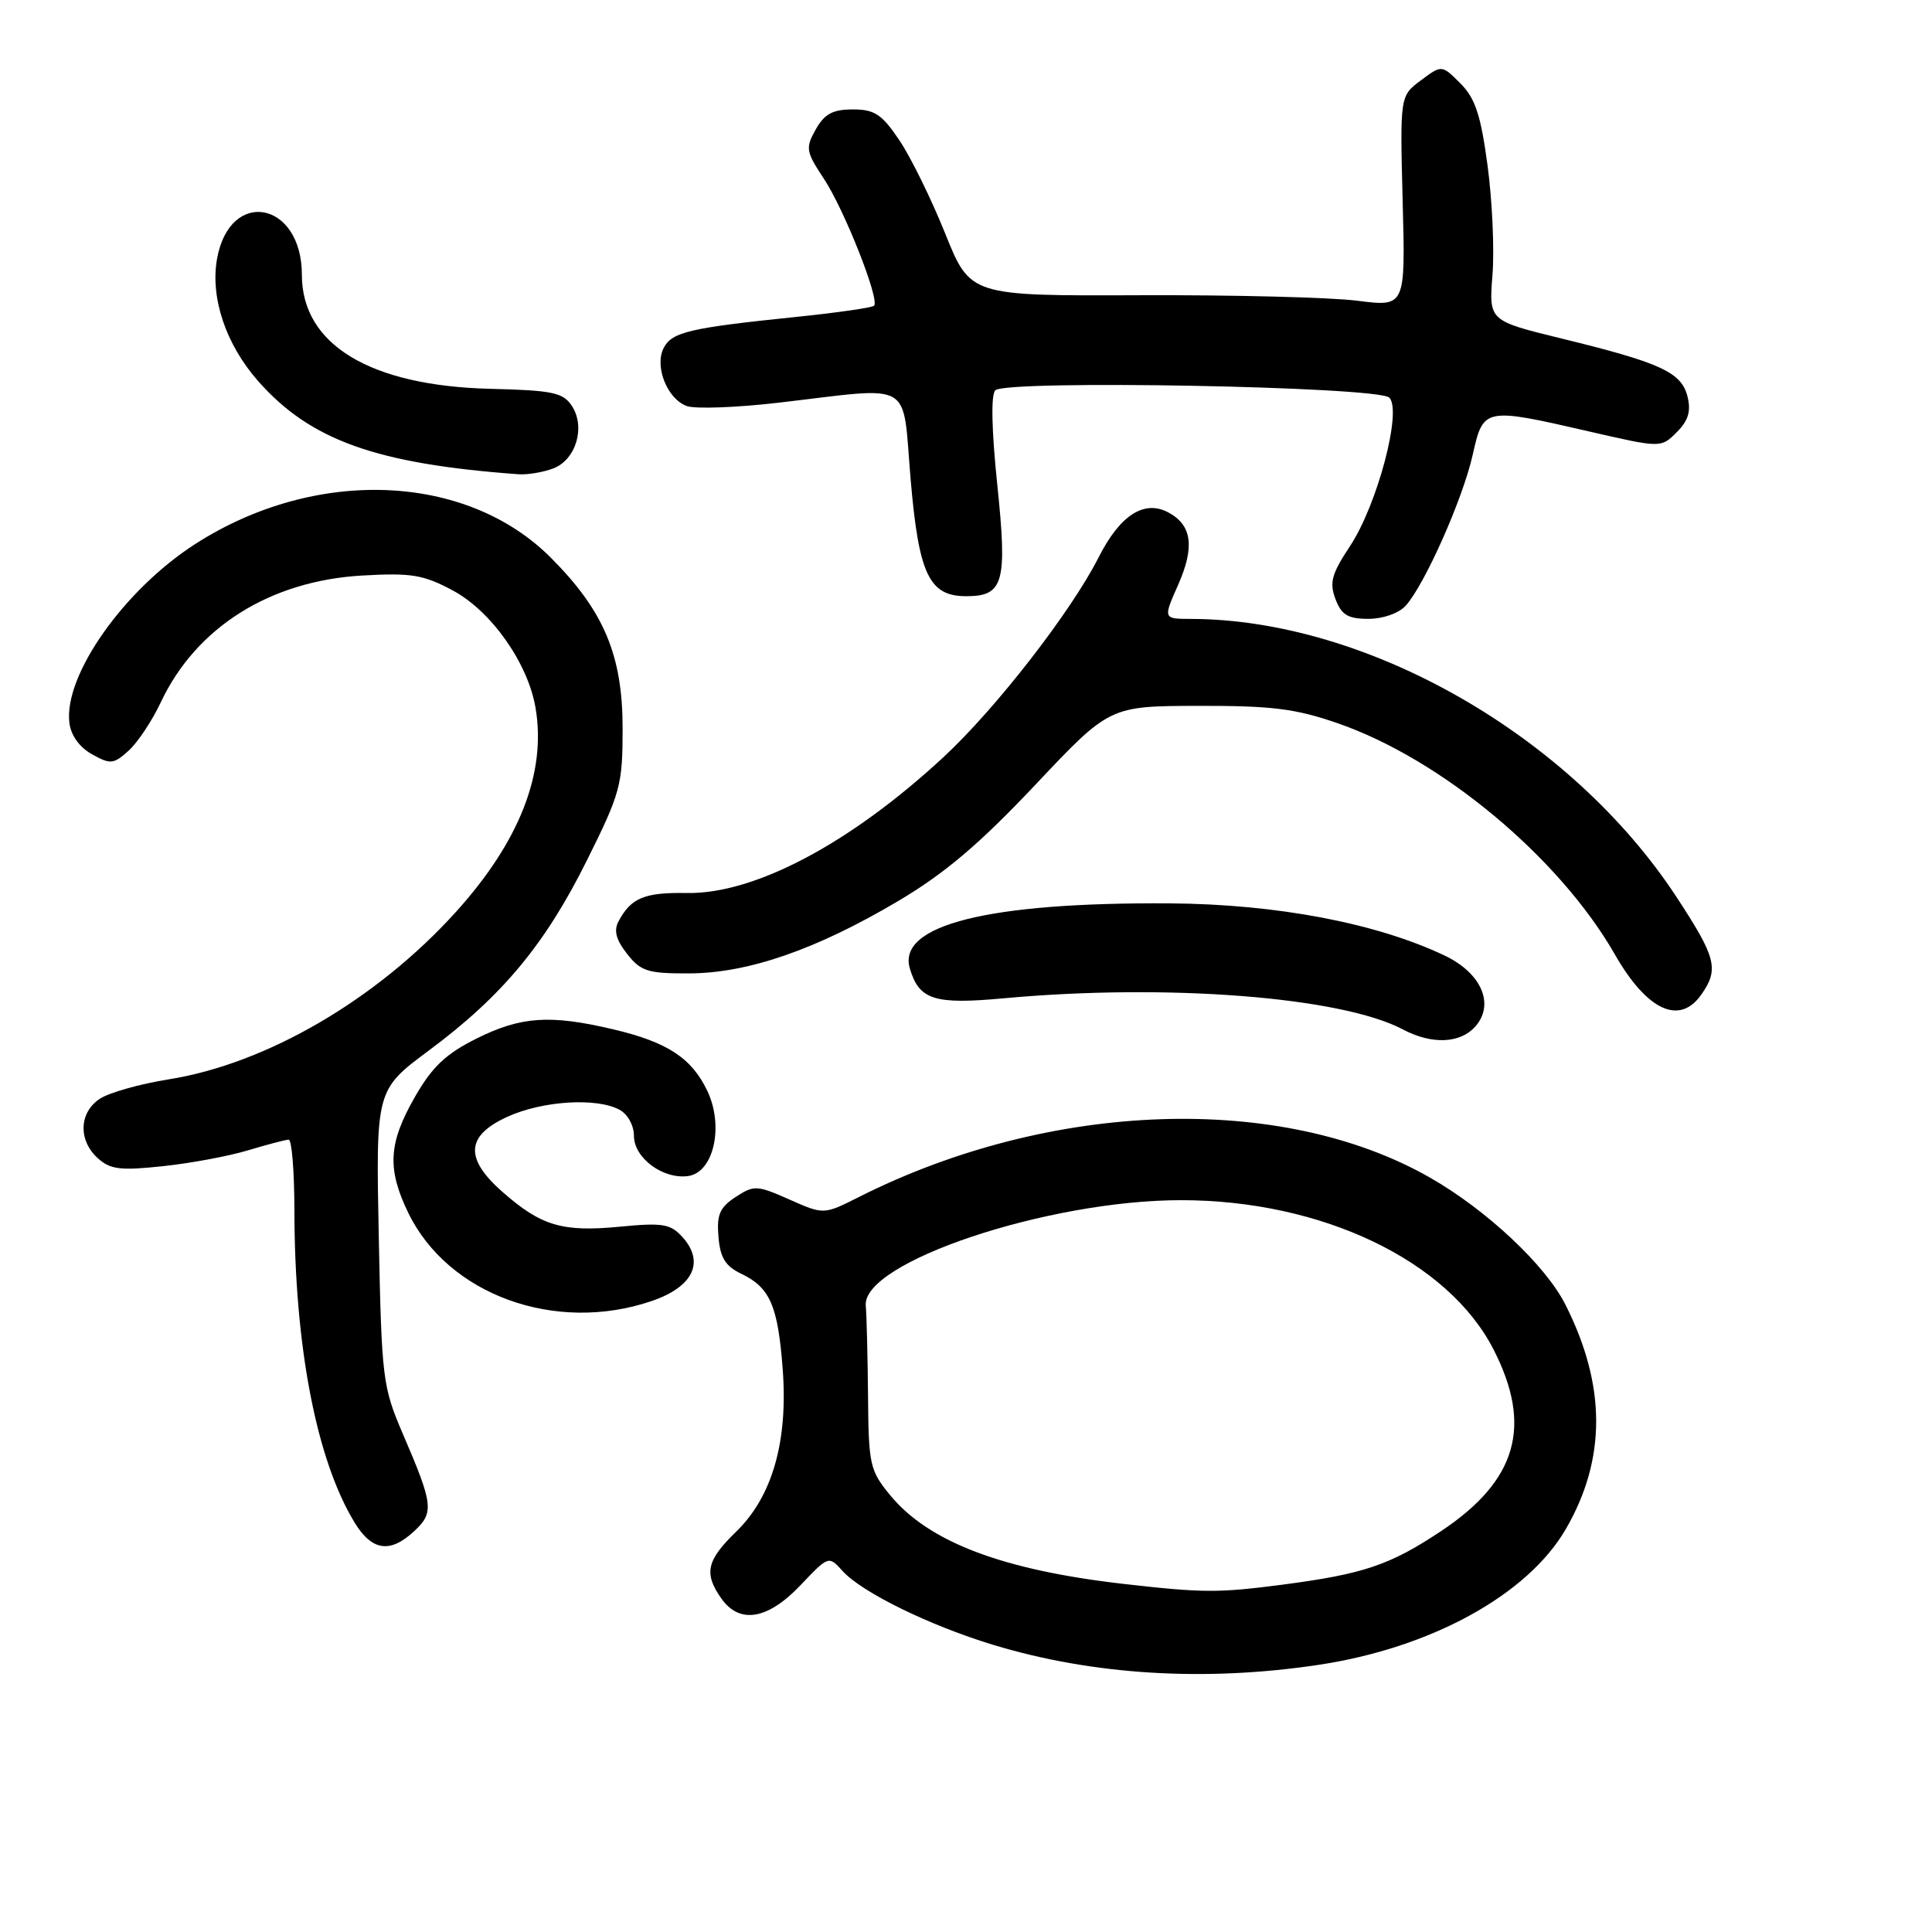 <?xml version="1.0" encoding="UTF-8" standalone="no"?>
<!DOCTYPE svg PUBLIC "-//W3C//DTD SVG 1.1//EN" "http://www.w3.org/Graphics/SVG/1.1/DTD/svg11.dtd" >
<svg xmlns="http://www.w3.org/2000/svg" xmlns:xlink="http://www.w3.org/1999/xlink" version="1.1" viewBox="0 0 256 256">
 <g >
 <path fill="currentColor"
d=" M 174.72 220.60 C 189.58 218.37 202.38 211.35 207.45 202.66 C 212.86 193.37 212.85 183.60 207.42 172.86 C 204.79 167.65 196.99 160.33 189.50 156.05 C 169.79 144.78 139.22 145.81 113.83 158.60 C 109.15 160.96 109.15 160.96 104.60 158.94 C 100.29 157.03 99.91 157.02 97.47 158.61 C 95.37 159.99 94.95 160.95 95.20 163.89 C 95.43 166.67 96.12 167.78 98.24 168.79 C 102.03 170.60 103.08 173.03 103.71 181.39 C 104.44 190.97 102.34 198.31 97.54 202.96 C 93.63 206.75 93.24 208.47 95.56 211.78 C 97.98 215.24 101.71 214.63 106.06 210.06 C 109.80 206.13 109.80 206.12 111.65 208.17 C 114.19 210.99 123.17 215.39 131.60 217.95 C 144.78 221.95 159.64 222.87 174.72 220.60 Z  M 54.90 202.87 C 57.54 200.42 57.41 199.35 53.38 190.00 C 50.70 183.76 50.57 182.71 50.19 163.96 C 49.80 144.42 49.80 144.42 56.85 139.18 C 66.57 131.95 72.23 125.14 77.77 114.00 C 82.22 105.06 82.50 104.03 82.50 96.50 C 82.50 86.83 80.02 80.94 72.98 73.89 C 61.76 62.65 41.78 61.88 25.91 72.06 C 16.44 78.13 8.45 89.46 9.19 95.75 C 9.38 97.42 10.51 99.00 12.18 99.94 C 14.64 101.31 15.04 101.27 17.04 99.47 C 18.24 98.39 20.16 95.50 21.31 93.05 C 25.99 83.12 35.77 76.96 48.00 76.26 C 54.51 75.89 56.09 76.15 60.00 78.24 C 65.10 80.98 69.95 87.85 70.96 93.78 C 72.42 102.38 68.86 111.50 60.38 120.87 C 49.89 132.46 35.30 140.96 22.35 143.02 C 18.58 143.62 14.49 144.77 13.25 145.58 C 10.47 147.39 10.33 151.09 12.96 153.47 C 14.62 154.97 15.95 155.13 21.63 154.52 C 25.31 154.13 30.39 153.18 32.91 152.41 C 35.44 151.65 37.84 151.02 38.25 151.01 C 38.66 151.00 39.00 155.16 39.01 160.25 C 39.02 178.37 41.92 193.44 46.99 201.75 C 49.29 205.52 51.70 205.86 54.90 202.87 Z  M 86.33 172.40 C 91.84 170.53 93.43 167.24 90.43 163.92 C 88.84 162.16 87.82 161.99 82.06 162.55 C 74.52 163.27 71.71 162.44 66.61 157.96 C 61.52 153.50 61.72 150.49 67.25 147.97 C 71.90 145.86 79.03 145.41 82.07 147.04 C 83.17 147.62 84.00 149.12 84.00 150.51 C 84.00 153.44 87.87 156.30 91.19 155.83 C 94.58 155.35 95.95 149.21 93.72 144.54 C 91.64 140.18 88.41 138.07 81.21 136.38 C 72.89 134.42 69.03 134.68 63.15 137.61 C 59.06 139.65 57.27 141.35 54.97 145.36 C 51.47 151.46 51.27 154.87 54.09 160.69 C 59.36 171.57 73.59 176.74 86.33 172.40 Z  M 195.45 136.06 C 198.10 133.12 196.34 128.97 191.45 126.63 C 182.41 122.32 169.17 119.80 155.00 119.70 C 130.93 119.54 118.85 122.57 120.56 128.33 C 121.79 132.49 123.80 133.13 132.99 132.28 C 154.66 130.29 177.74 132.09 185.90 136.41 C 189.69 138.42 193.44 138.28 195.45 136.06 Z  M 225.44 131.78 C 227.80 128.41 227.41 126.89 222.16 118.88 C 208.16 97.51 181.19 82.06 157.81 82.01 C 154.11 82.00 154.11 82.00 156.12 77.47 C 158.33 72.46 157.94 69.57 154.81 67.90 C 151.62 66.19 148.41 68.25 145.58 73.84 C 141.93 81.05 131.93 93.93 125.00 100.34 C 112.64 111.79 99.97 118.49 91.00 118.33 C 85.41 118.23 83.62 118.97 81.97 122.06 C 81.30 123.31 81.62 124.51 83.09 126.39 C 84.91 128.71 85.84 129.00 91.32 128.98 C 99.13 128.95 108.13 125.84 119.02 119.39 C 125.19 115.73 129.76 111.86 137.15 104.03 C 147.02 93.56 147.02 93.56 158.76 93.53 C 168.51 93.51 171.64 93.89 177.24 95.83 C 190.97 100.57 206.64 113.64 213.98 126.47 C 218.24 133.91 222.55 135.91 225.44 131.78 Z  M 186.27 80.25 C 188.78 77.47 193.83 66.10 195.13 60.31 C 196.55 53.98 196.62 53.96 210.61 57.18 C 220.09 59.36 220.09 59.36 222.18 57.27 C 223.72 55.72 224.09 54.49 223.60 52.53 C 222.79 49.32 220.04 48.06 206.89 44.85 C 197.28 42.50 197.28 42.50 197.76 36.43 C 198.03 33.09 197.73 26.57 197.11 21.94 C 196.21 15.24 195.48 13.02 193.51 11.05 C 191.04 8.58 191.04 8.58 188.27 10.65 C 185.50 12.72 185.50 12.72 185.86 26.69 C 186.23 40.66 186.23 40.66 179.86 39.85 C 176.36 39.40 163.39 39.07 151.03 39.12 C 128.57 39.21 128.57 39.21 125.25 30.96 C 123.43 26.42 120.70 20.86 119.18 18.60 C 116.85 15.13 115.89 14.50 113.00 14.50 C 110.34 14.50 109.25 15.09 108.09 17.15 C 106.71 19.61 106.78 20.07 109.16 23.67 C 111.88 27.78 116.60 39.73 115.82 40.51 C 115.56 40.77 110.89 41.44 105.43 42.00 C 91.45 43.44 89.08 43.99 87.97 46.05 C 86.67 48.48 88.37 52.83 90.99 53.80 C 92.10 54.21 97.61 54.01 103.25 53.35 C 121.32 51.24 119.53 50.20 120.66 63.47 C 121.74 76.12 123.11 79.00 128.03 79.00 C 132.99 79.00 133.49 77.20 132.15 64.27 C 131.39 56.98 131.29 52.31 131.88 51.72 C 133.30 50.30 182.61 51.21 184.09 52.69 C 185.81 54.41 182.50 66.90 178.88 72.37 C 176.44 76.05 176.13 77.20 176.96 79.39 C 177.76 81.49 178.61 82.00 181.32 82.00 C 183.26 82.00 185.36 81.26 186.27 80.25 Z  M 73.31 62.07 C 76.33 60.92 77.62 56.56 75.76 53.76 C 74.60 52.01 73.18 51.72 64.96 51.52 C 49.03 51.12 40.00 45.66 40.00 36.42 C 40.00 26.66 30.45 24.85 28.76 34.29 C 27.84 39.43 29.92 45.63 34.19 50.48 C 41.10 58.33 49.83 61.46 68.68 62.84 C 69.89 62.93 71.97 62.58 73.31 62.07 Z  M 149.00 209.89 C 132.86 208.05 123.07 204.34 117.95 198.12 C 115.27 194.87 115.09 194.08 115.02 185.08 C 114.97 179.81 114.84 174.38 114.72 173.00 C 114.22 167.26 138.84 159.02 156.50 159.03 C 175.17 159.03 191.90 167.04 197.92 178.85 C 203.08 188.95 201.00 196.16 191.04 202.82 C 184.17 207.40 180.70 208.57 169.83 209.99 C 161.44 211.08 159.35 211.07 149.00 209.89 Z "/>
</g>
</svg>